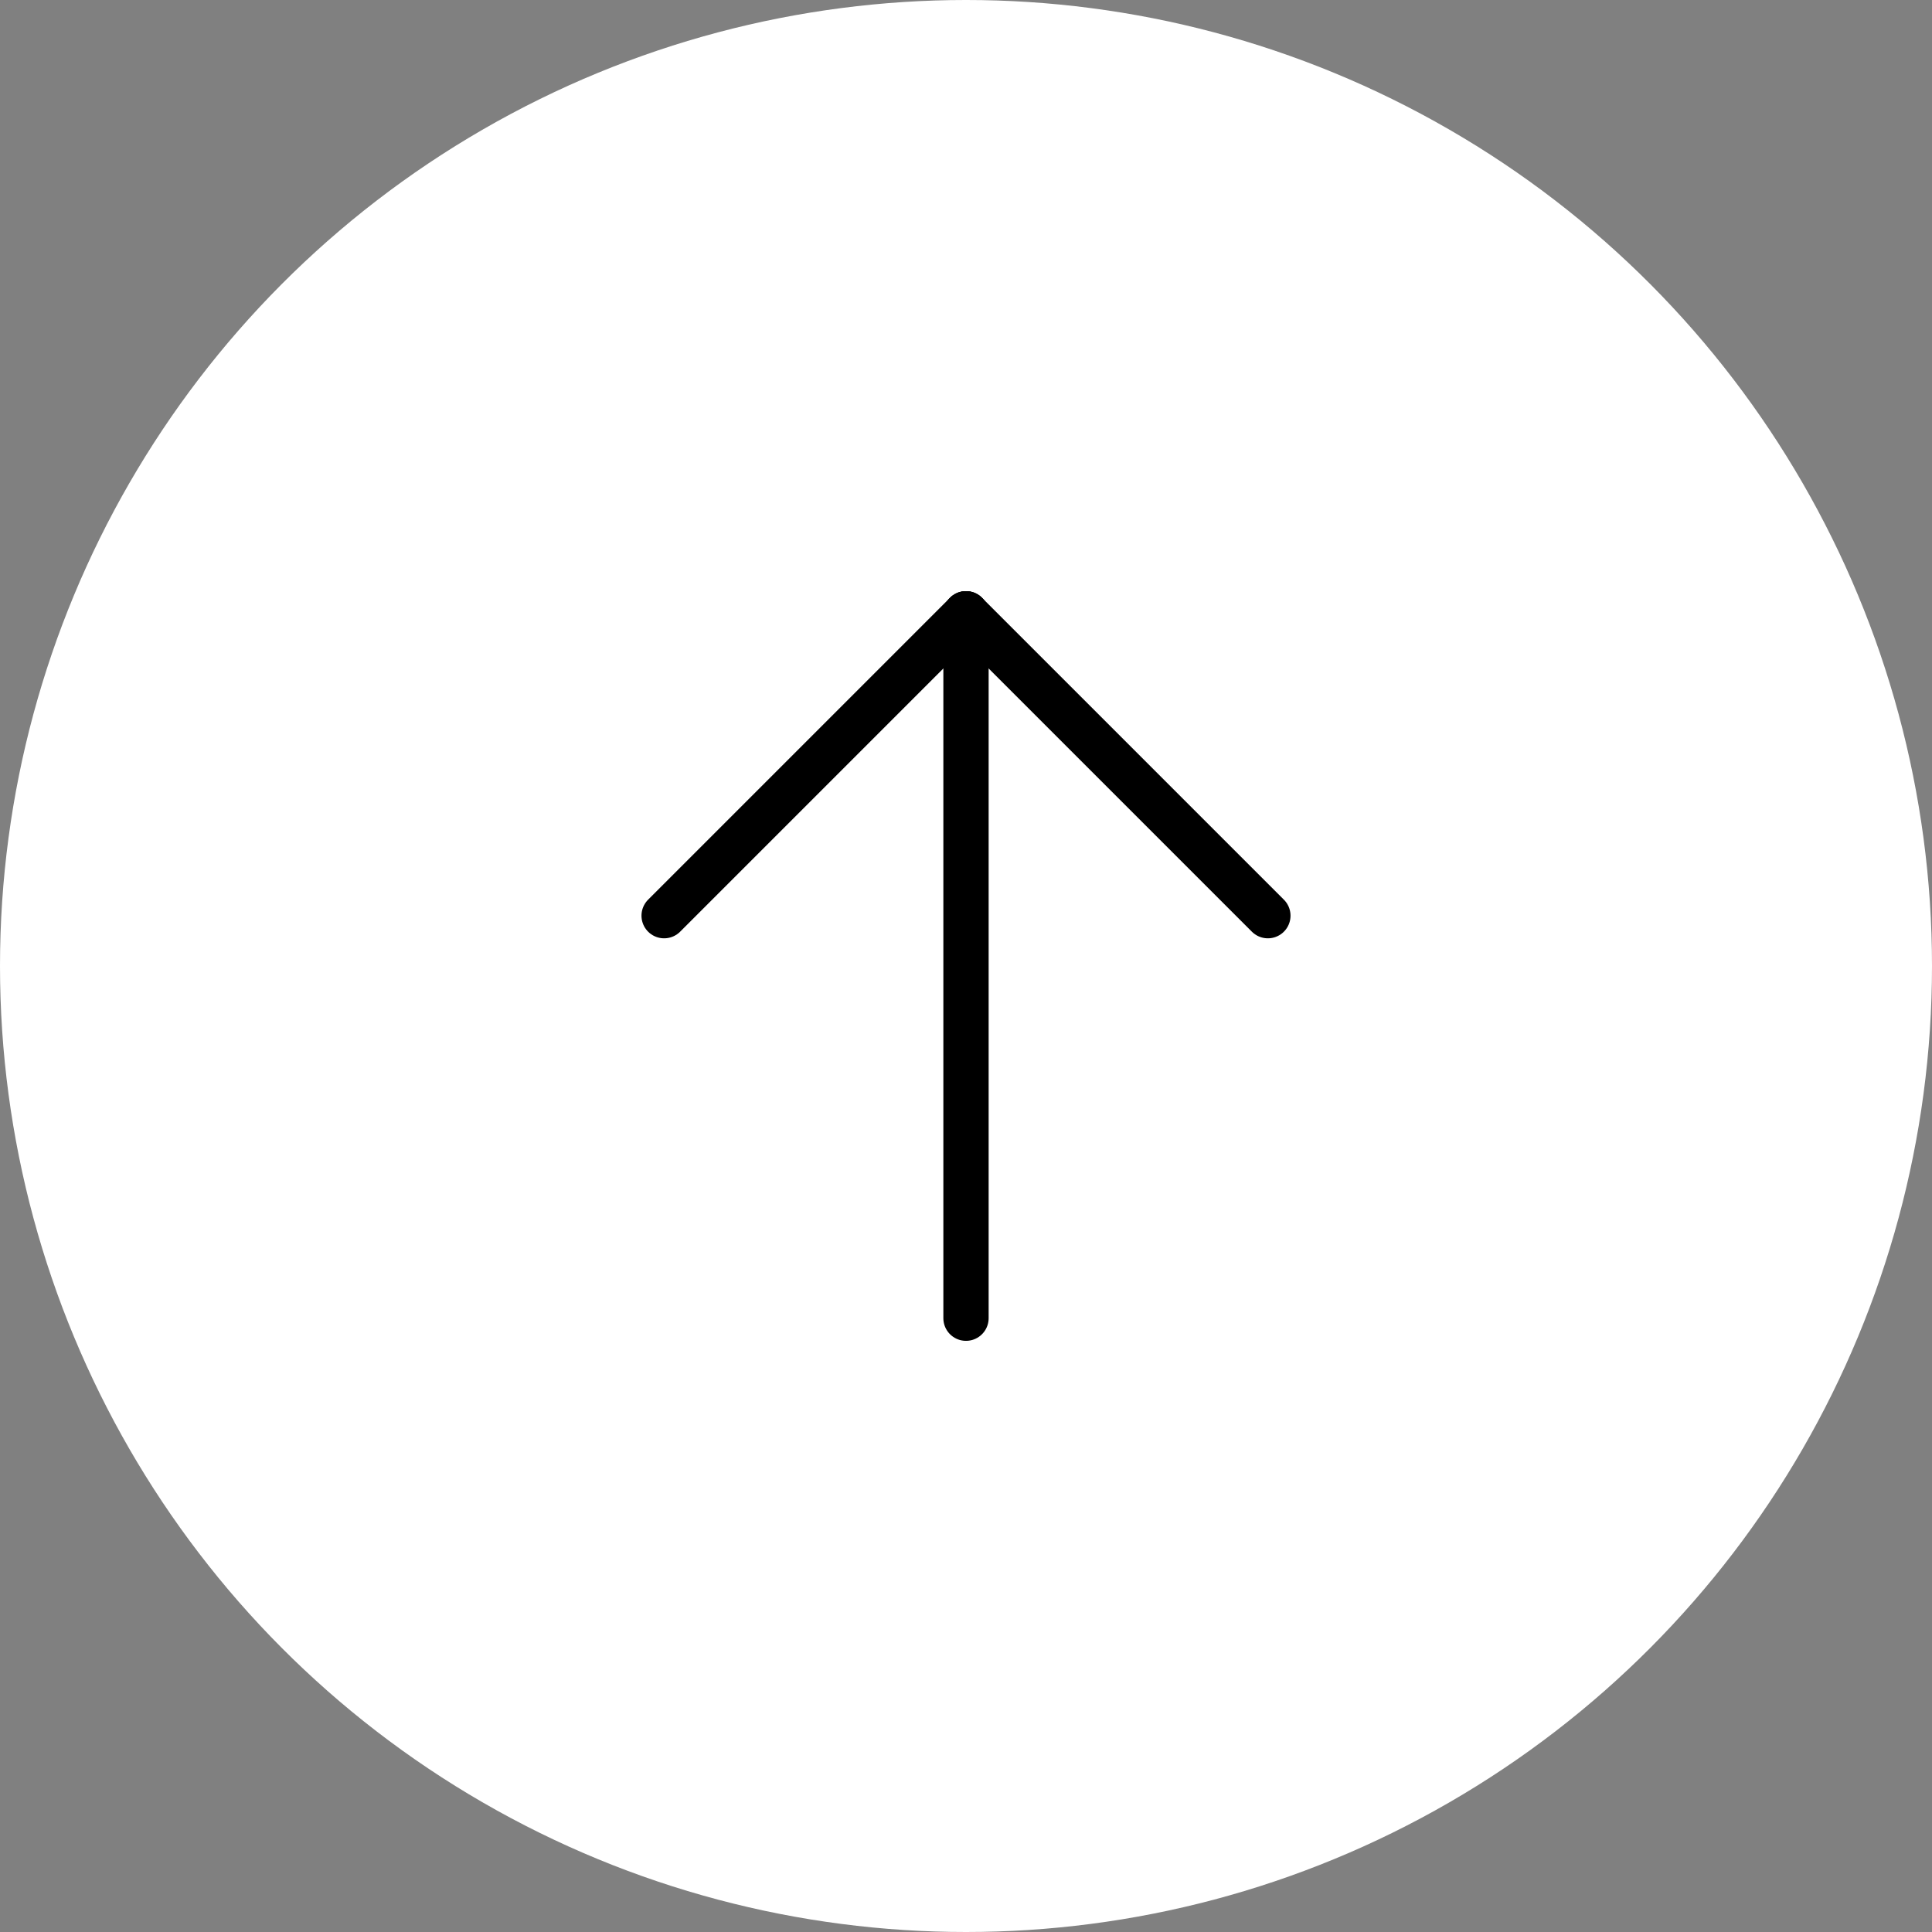 <svg width="64" height="64" viewBox="0 0 64 64" fill="none" xmlns="http://www.w3.org/2000/svg">
<rect x="0" y="0" width="64" height="64" fill="#808080" stroke="none"/>
<circle cx="32" cy="32" r="32" fill="white"/>
<path d="M32 43.667V20.333" stroke="black" stroke-width="1.5" stroke-linecap="round" stroke-linejoin="round"/>
<path d="M42 30.333L32 20.333" stroke="black" stroke-width="1.5" stroke-linecap="round" stroke-linejoin="round"/>
<path d="M22 30.333L32 20.333" stroke="black" stroke-width="1.5" stroke-linecap="round" stroke-linejoin="round"/>
</svg>
